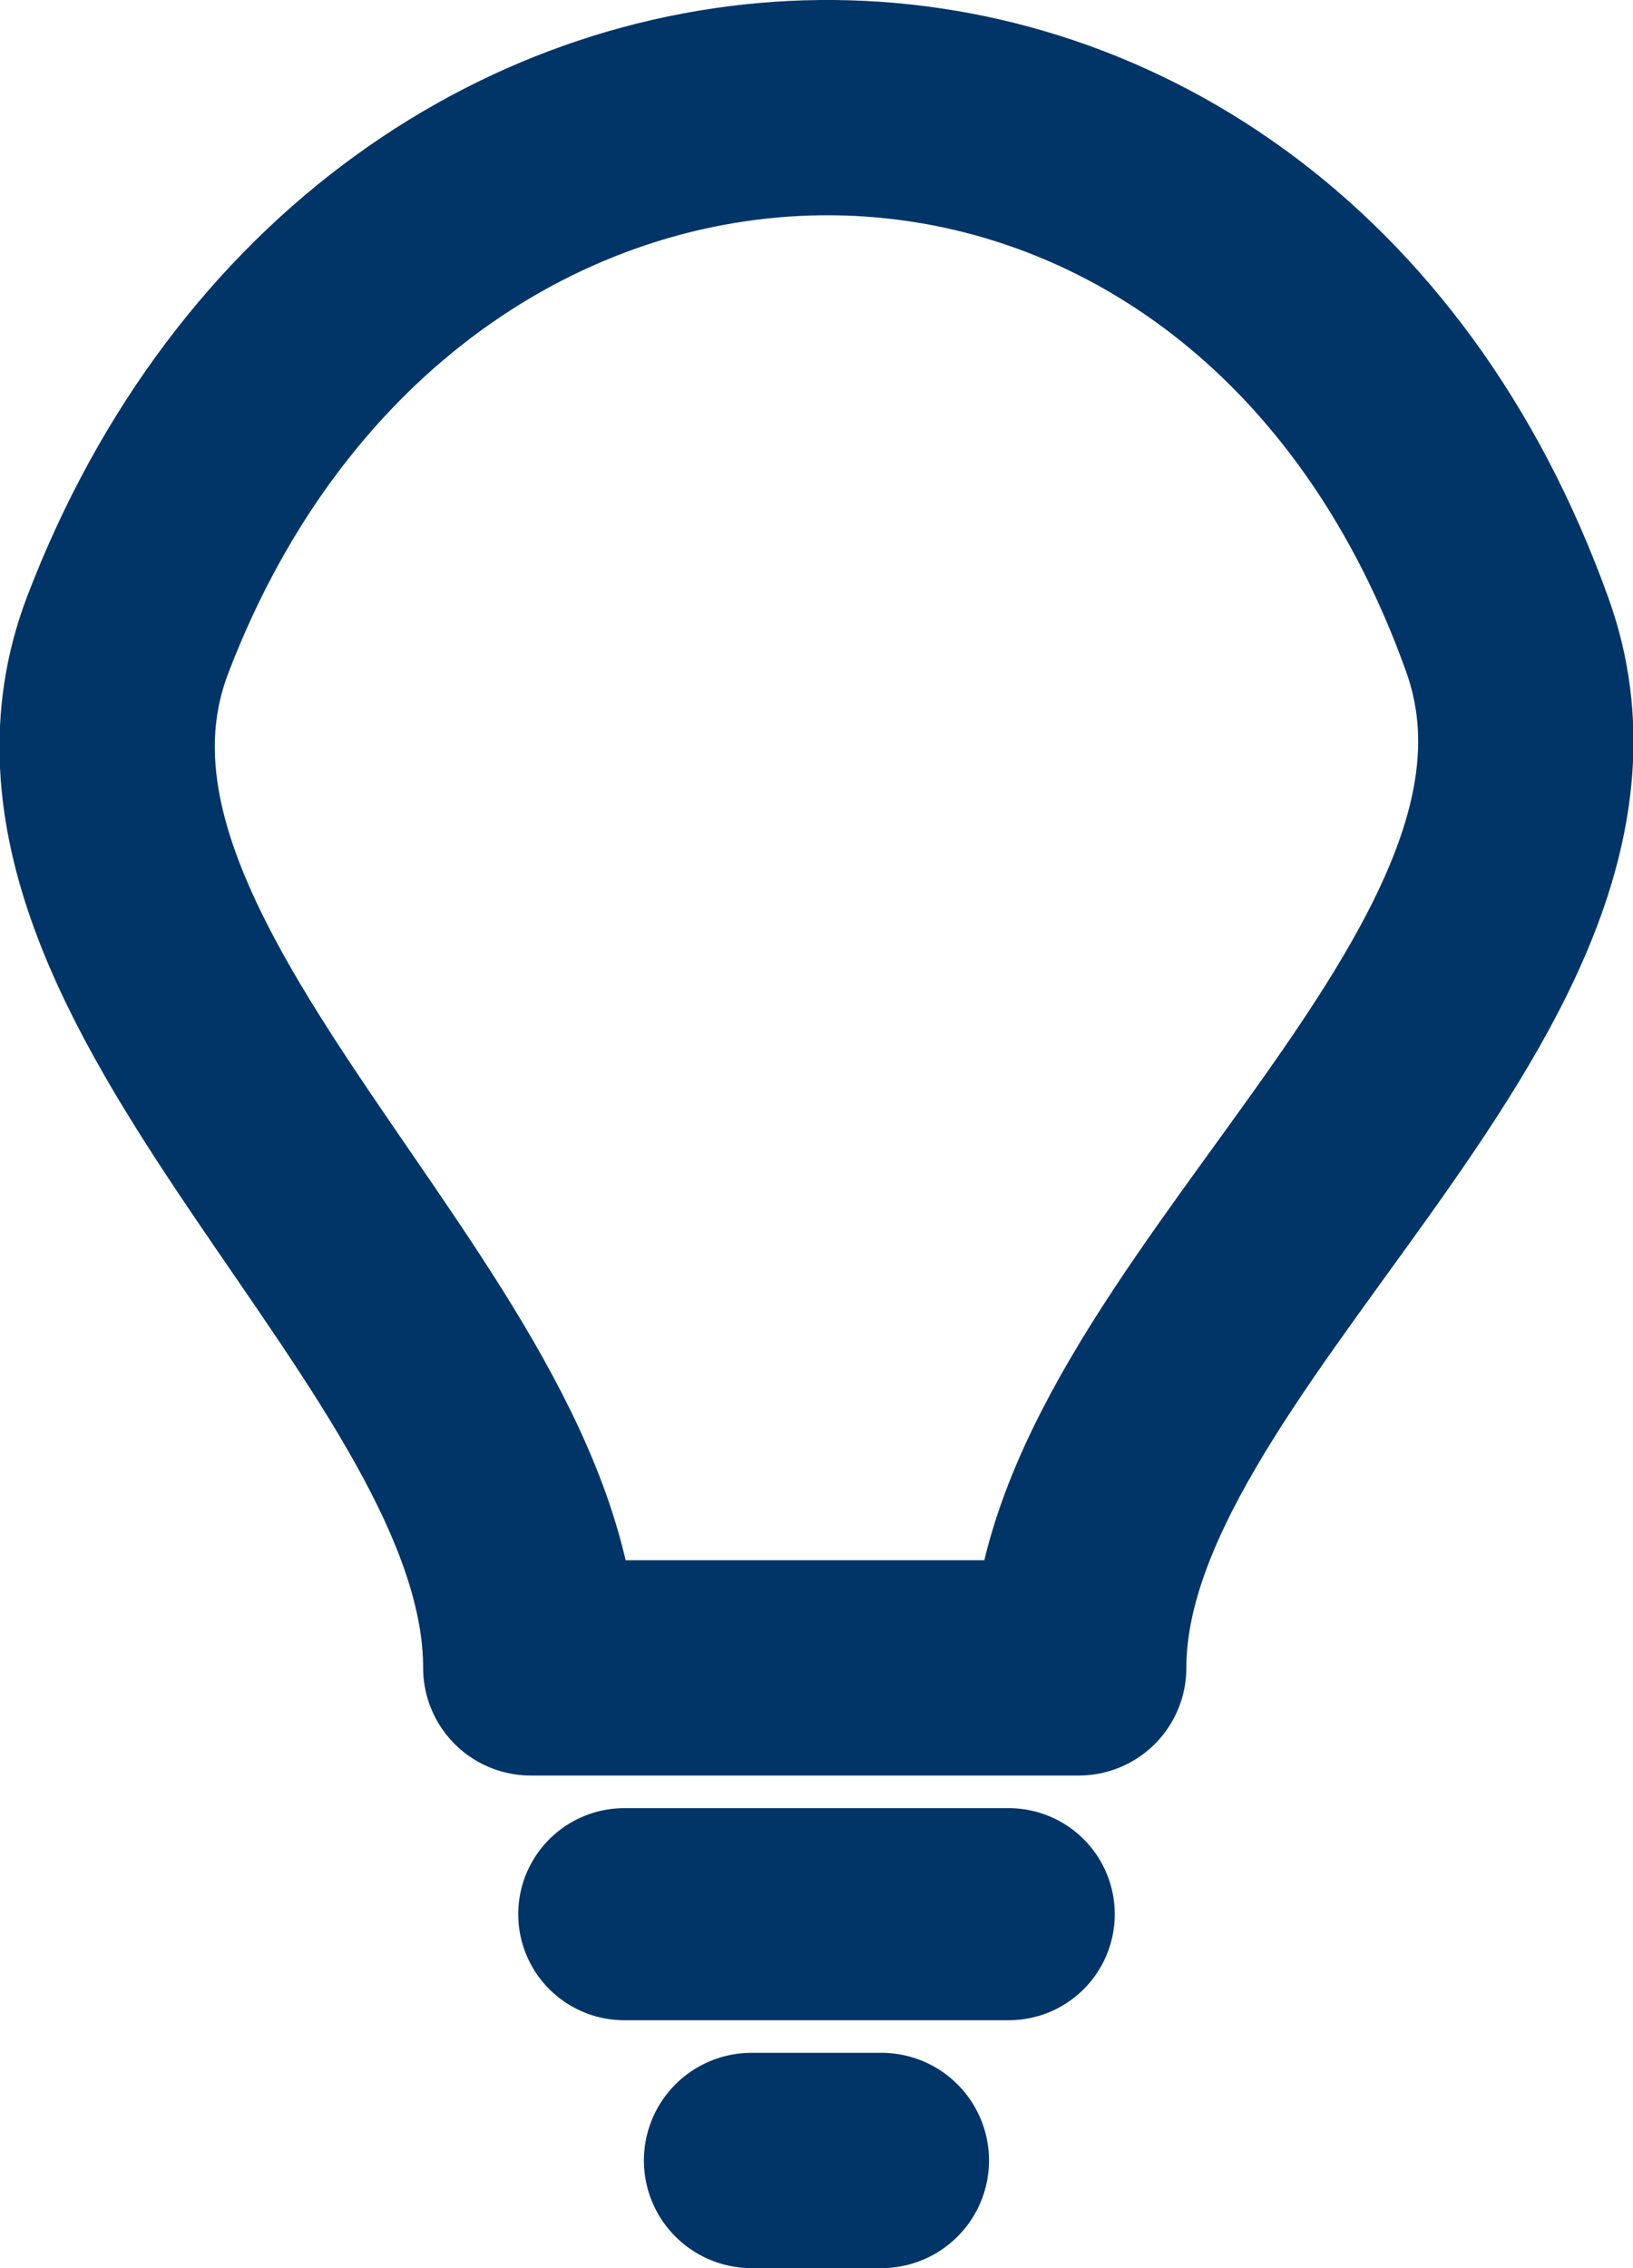 <?xml version="1.0" encoding="UTF-8" standalone="no"?>
<!-- Created with Inkscape (http://www.inkscape.org/) -->

<svg
   width="39.442mm"
   height="54.78mm"
   viewBox="0 0 39.442 54.78"
   version="1.1"
   id="svg1"
   xml:space="preserve"
   xmlns:inkscape="http://www.inkscape.org/namespaces/inkscape"
   xmlns:sodipodi="http://sodipodi.sourceforge.net/DTD/sodipodi-0.dtd"
   xmlns="http://www.w3.org/2000/svg"
   xmlns:svg="http://www.w3.org/2000/svg"><sodipodi:namedview
     id="namedview1"
     pagecolor="#ffffff"
     bordercolor="#000000"
     borderopacity="0.25"
     inkscape:showpageshadow="2"
     inkscape:pageopacity="0.0"
     inkscape:pagecheckerboard="0"
     inkscape:deskcolor="#d1d1d1"
     inkscape:document-units="mm"
     showguides="true"
     inkscape:zoom="0.71713664"
     inkscape:cx="36.255294"
     inkscape:cy="476.19934"
     inkscape:window-width="1920"
     inkscape:window-height="1001"
     inkscape:window-x="-9"
     inkscape:window-y="1071"
     inkscape:window-maximized="1"
     inkscape:current-layer="layer1"><sodipodi:guide
       position="60.49,238.09"
       orientation="0,-1"
       id="guide1"
       inkscape:locked="false" /><sodipodi:guide
       position="65.541,271.613"
       orientation="0,-1"
       id="guide2"
       inkscape:locked="false" /><sodipodi:guide
       position="218.381,250.352"
       orientation="0,-1"
       id="guide3"
       inkscape:locked="false" /></sodipodi:namedview><defs
     id="defs1" /><g
     inkscape:label="Warstwa 1"
     inkscape:groupmode="layer"
     id="layer1"
     transform="translate(-44.51,-67.358)"><path
       style="fill:none;stroke:#013567;stroke-width:5.2;stroke-linecap:round;stroke-linejoin:round;stroke-dasharray:none;stroke-opacity:1"
       d="m 47.591,82.7 c 6.379,-16.715 27.147,-17.263 33.328,0 3.02,8.434 -10.355,16.764 -10.355,24.941 h -13.234 c 0,-8.191 -12.88,-16.711 -9.738,-24.941 z"
       id="path4"
       sodipodi:nodetypes="ssccss" /><path
       style="fill:none;stroke:#013567;stroke-width:5.122;stroke-linecap:round;stroke-linejoin:round;stroke-dasharray:none;stroke-opacity:1"
       d="m 59.588,113.59 h 9.286"
       id="path5"
       sodipodi:nodetypes="cc" /><path
       style="fill:none;stroke:#013567;stroke-width:5.2;stroke-linecap:round;stroke-linejoin:round;stroke-dasharray:none;stroke-opacity:1"
       d="m 62.662,119.538 h 3.136"
       id="path6" /></g></svg>
